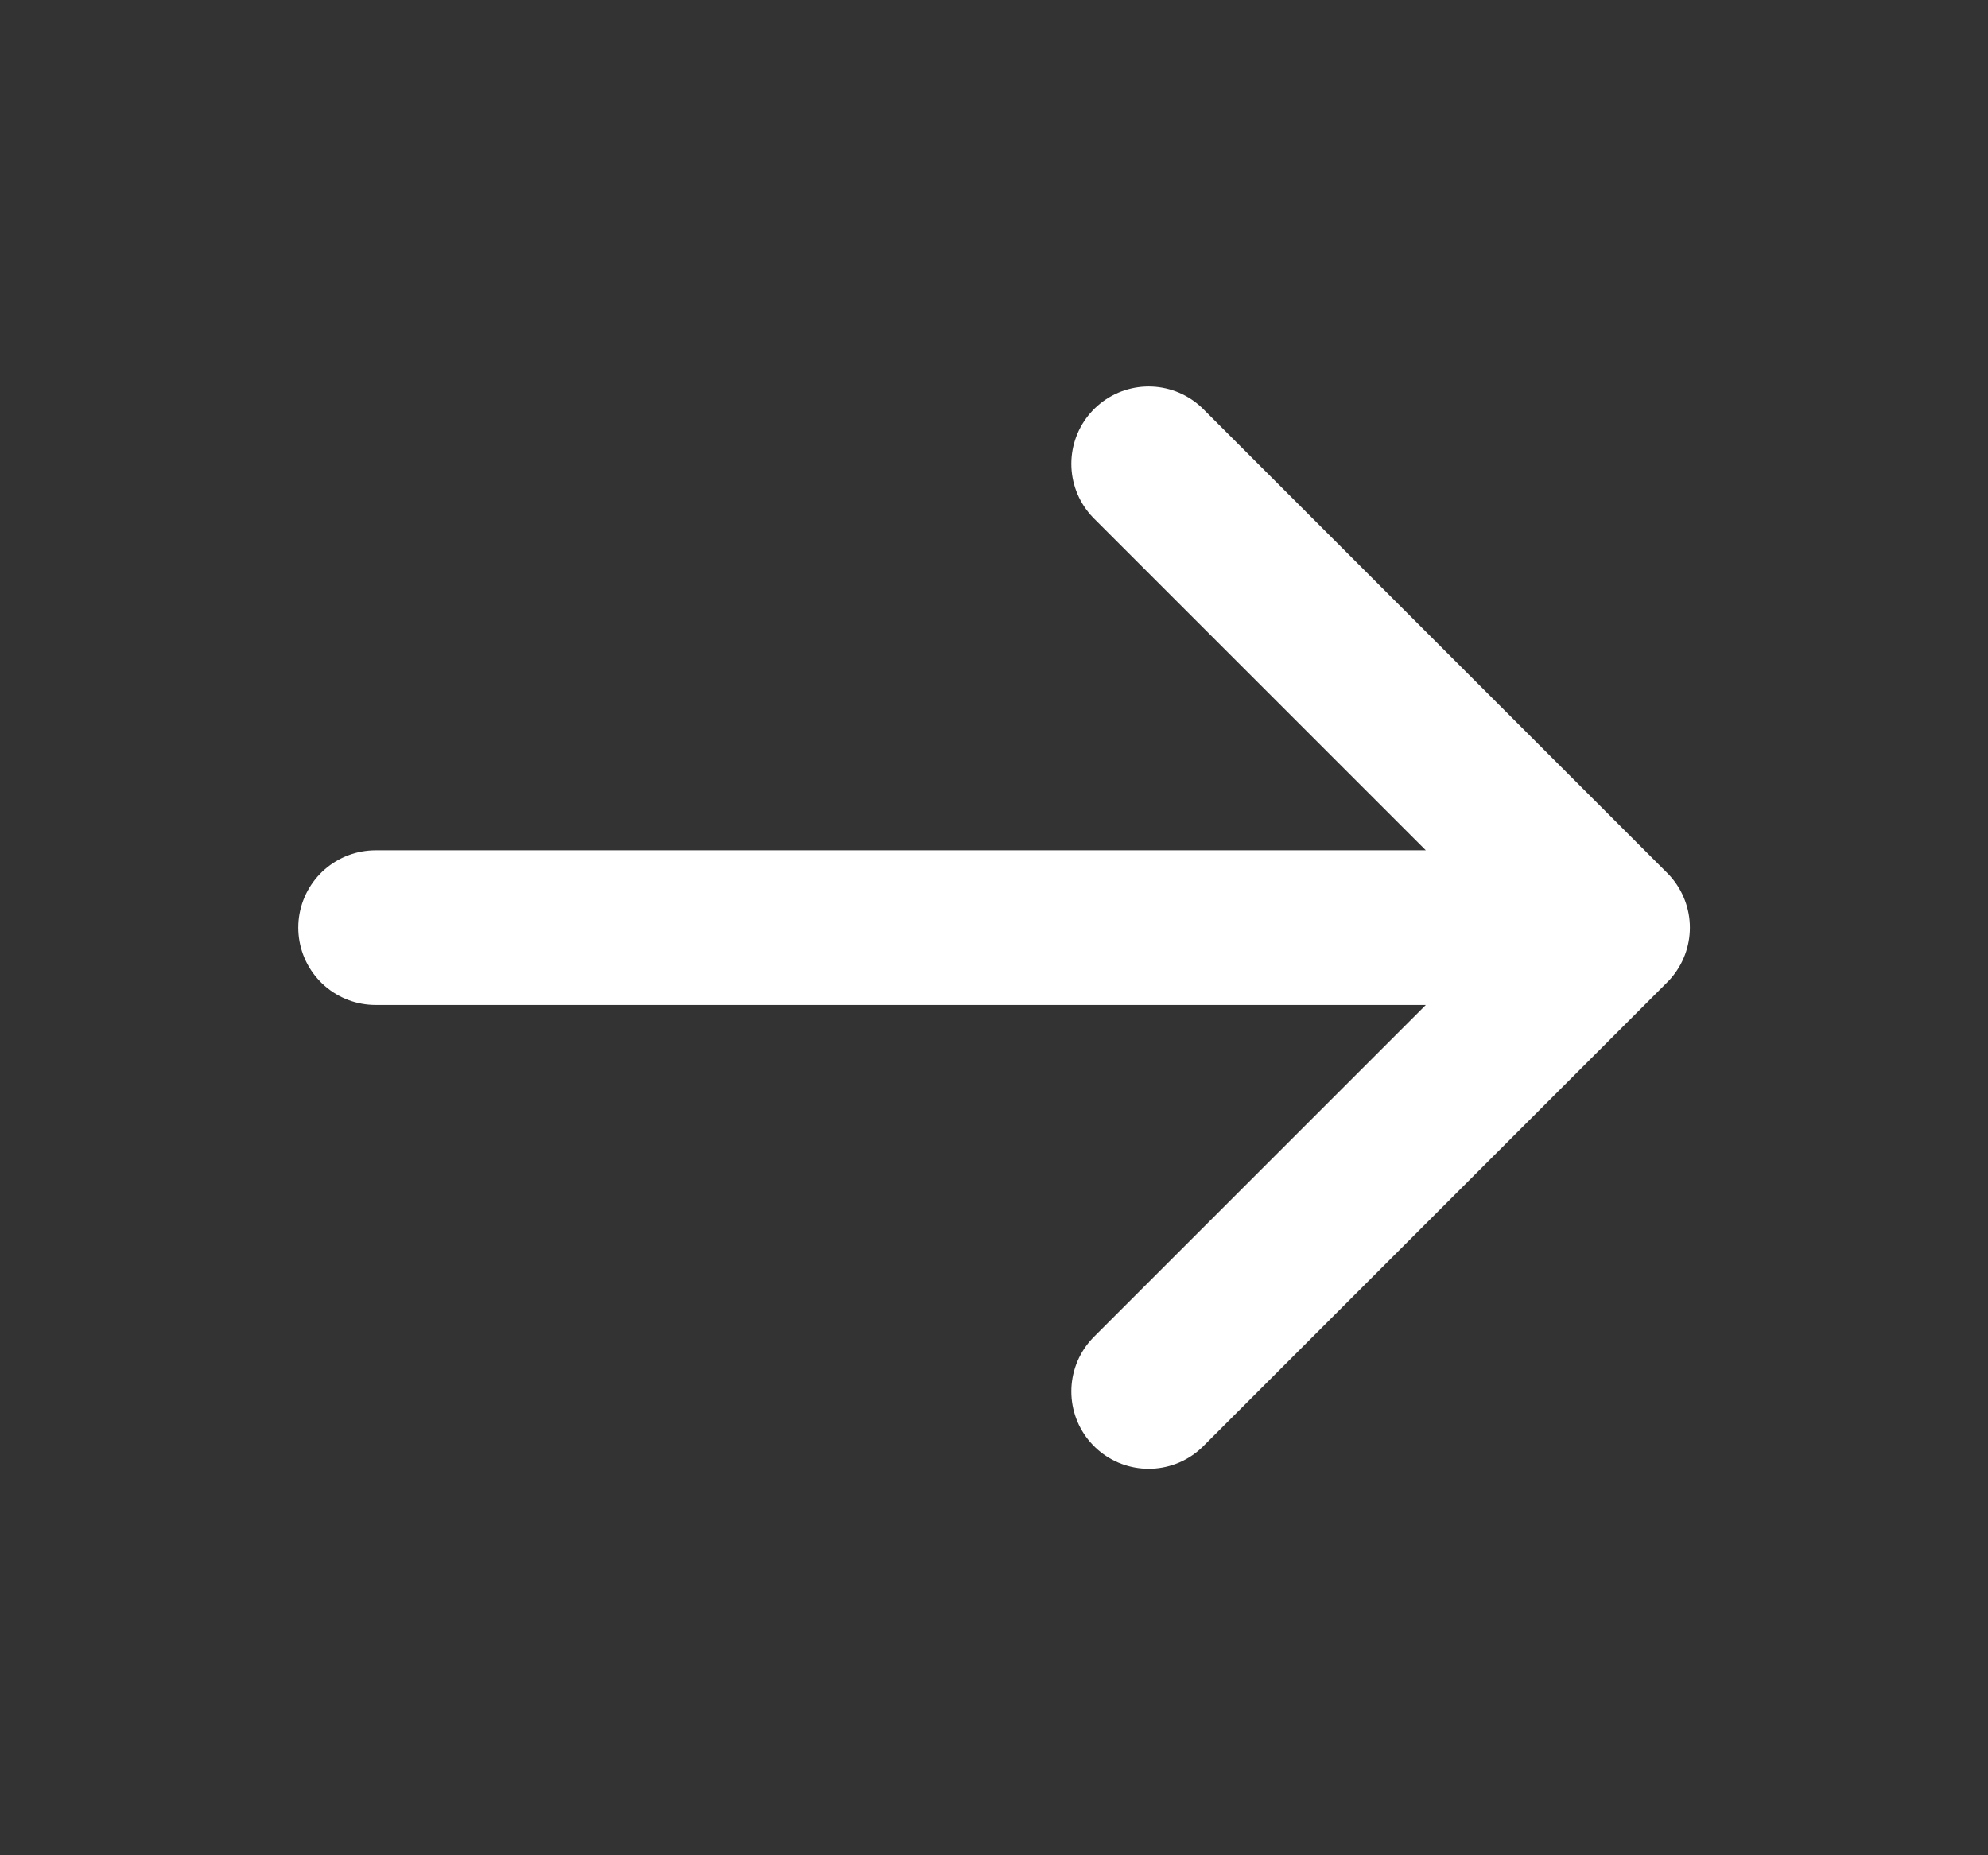 <svg width="15" height="14" viewBox="0 0 15 14" fill="none" xmlns="http://www.w3.org/2000/svg">
<rect x="0" y="0" width="15" height="14" fill="#333333" stroke="none"/>
<path d="M2.834 7H12.167M12.167 7L8.667 3.5M12.167 7L8.667 10.5" stroke="white" stroke-width="1.167" stroke-linecap="round" stroke-linejoin="round"/>
</svg>
